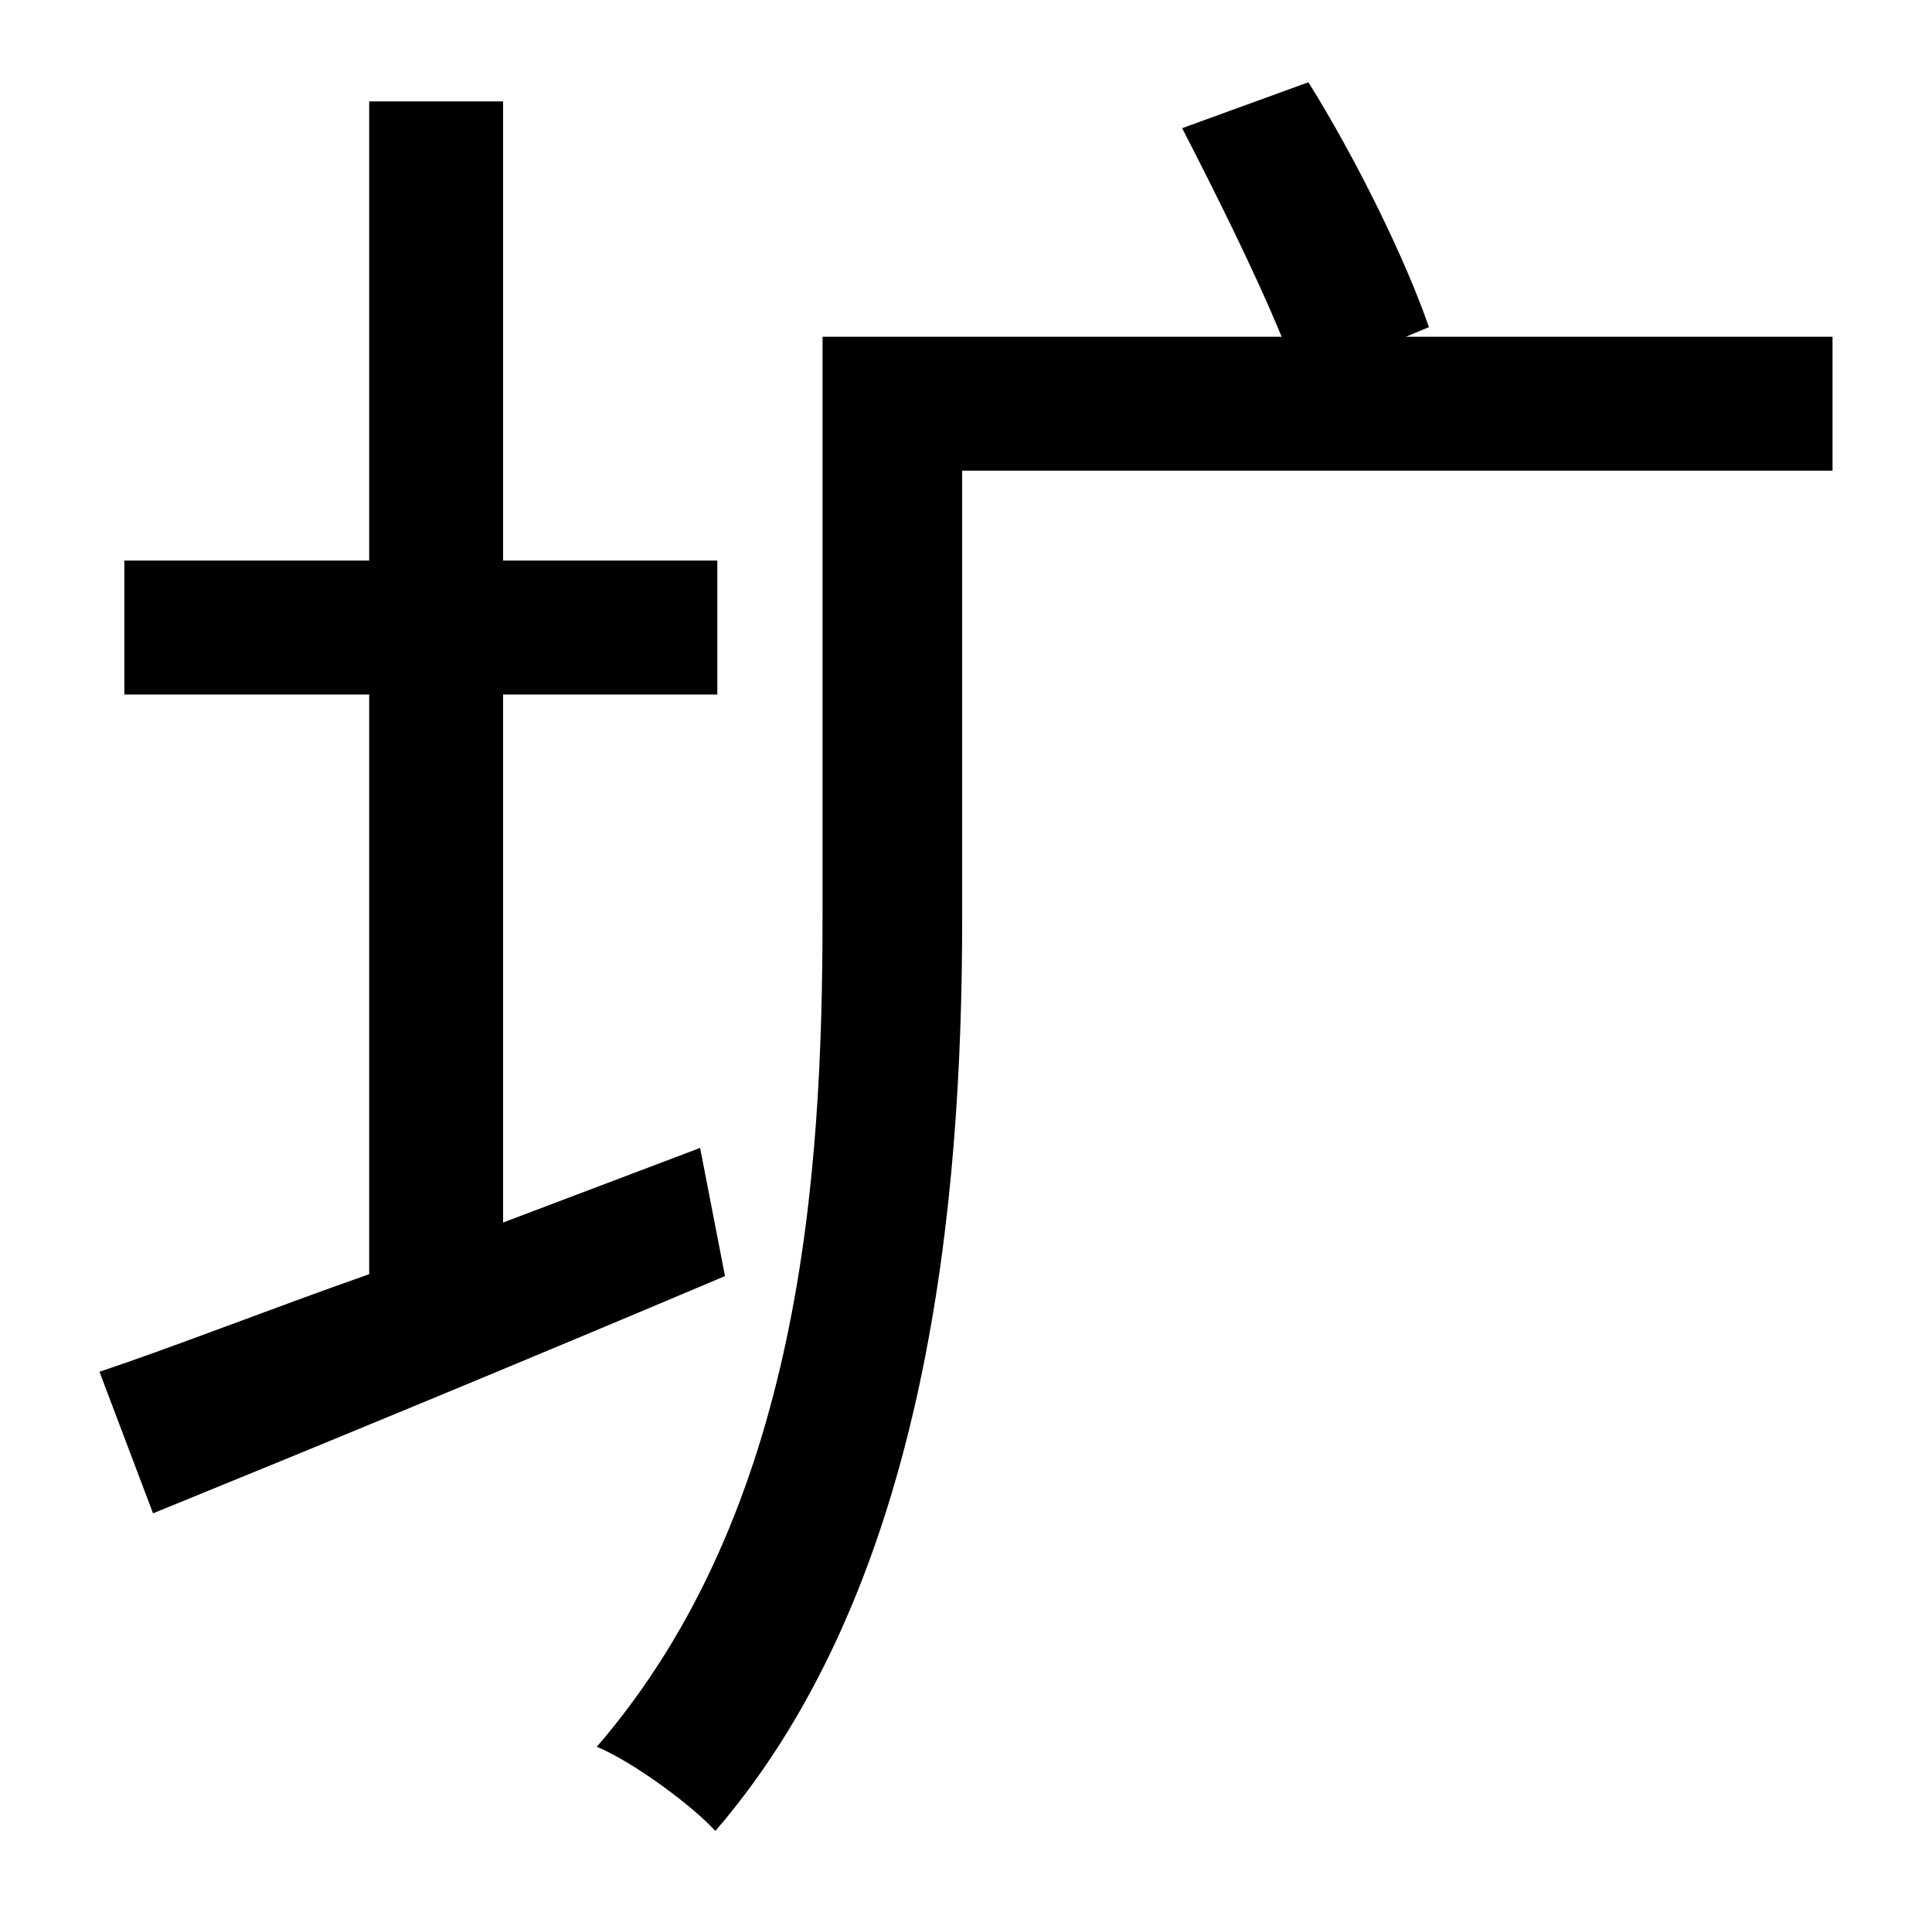 <?xml version="1.0" standalone="no"?>
<!DOCTYPE svg PUBLIC "-//W3C//DTD SVG 1.1//EN" "http://www.w3.org/Graphics/SVG/1.1/DTD/svg11.dtd" >
<svg xmlns="http://www.w3.org/2000/svg" xmlns:xlink="http://www.w3.org/1999/xlink" version="1.1" viewBox="-10 0 1010 1000">
   <path fill="currentColor"
d="M356 600l13 67c-104 44 -213 89 -299 124l-28 -74c39 -13 87 -32 141 -51v-303h-128v-70h128v-240h70v240h112v70h-112v276zM948 176v70h-455v234c0 146 -17 347 -129 477c-13 -14 -43 -36 -62 -44c107 -124 118 -299 118 -434v-303h240c-14 -34 -35 -76 -52 -109l66 -24
c25 40 51 93 63 128l-12 5h223z" />
</svg>
